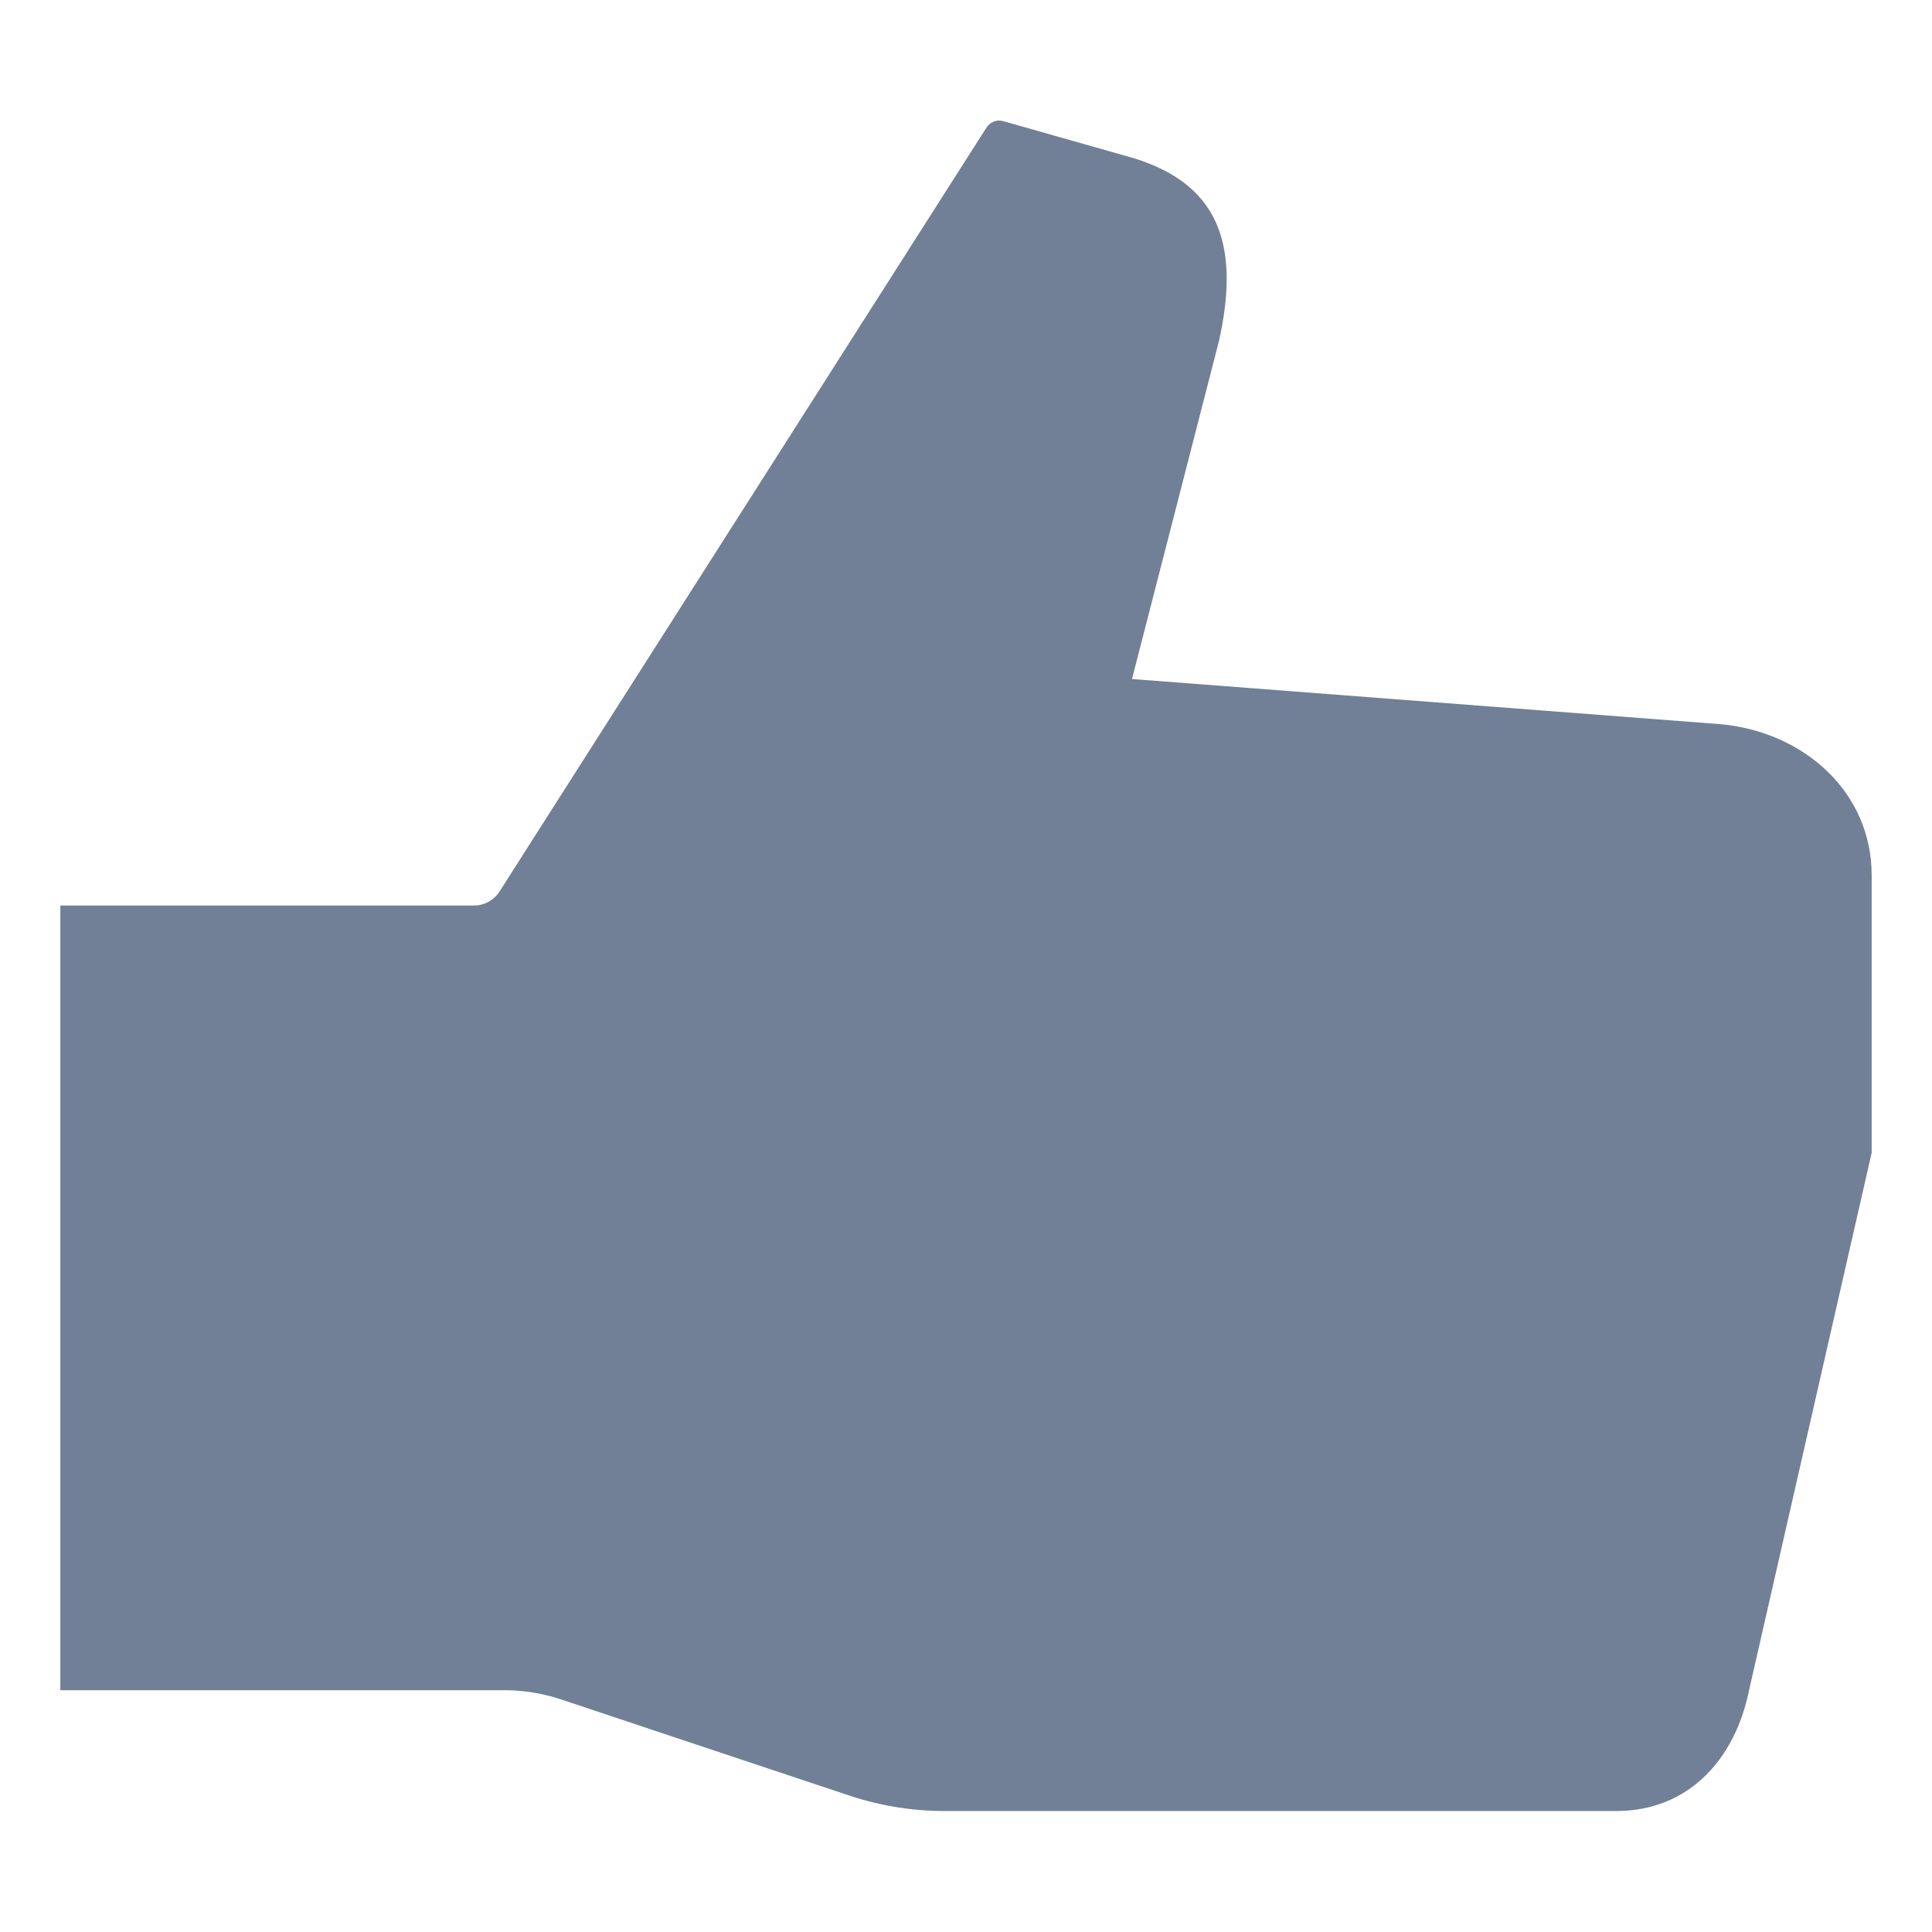 <svg width="13" height="13" viewBox="0 0 13 13" fill="none" xmlns="http://www.w3.org/2000/svg">
<g clip-path="url(#clip0_301_36917)">
<path d="M11.578 4.873L7.617 4.569L8.201 2.299C8.354 1.623 8.181 1.236 7.631 1.065L6.75 0.815C6.729 0.809 6.707 0.81 6.687 0.818C6.667 0.826 6.65 0.84 6.638 0.858L3.363 5.996C3.345 6.025 3.319 6.05 3.289 6.067C3.259 6.084 3.225 6.093 3.19 6.093H0.406V11.373H3.392C3.523 11.373 3.654 11.394 3.778 11.436L5.715 12.082C5.922 12.151 6.139 12.186 6.358 12.186H10.875C11.358 12.186 11.675 11.843 11.77 11.369L12.594 7.757V5.889C12.594 5.329 12.137 4.924 11.578 4.873Z" fill="#718096"/>
</g>
<defs>
<clipPath id="clip0_301_36917">
<rect width="13" height="13" fill="white"/>
</clipPath>
</defs>
</svg>
